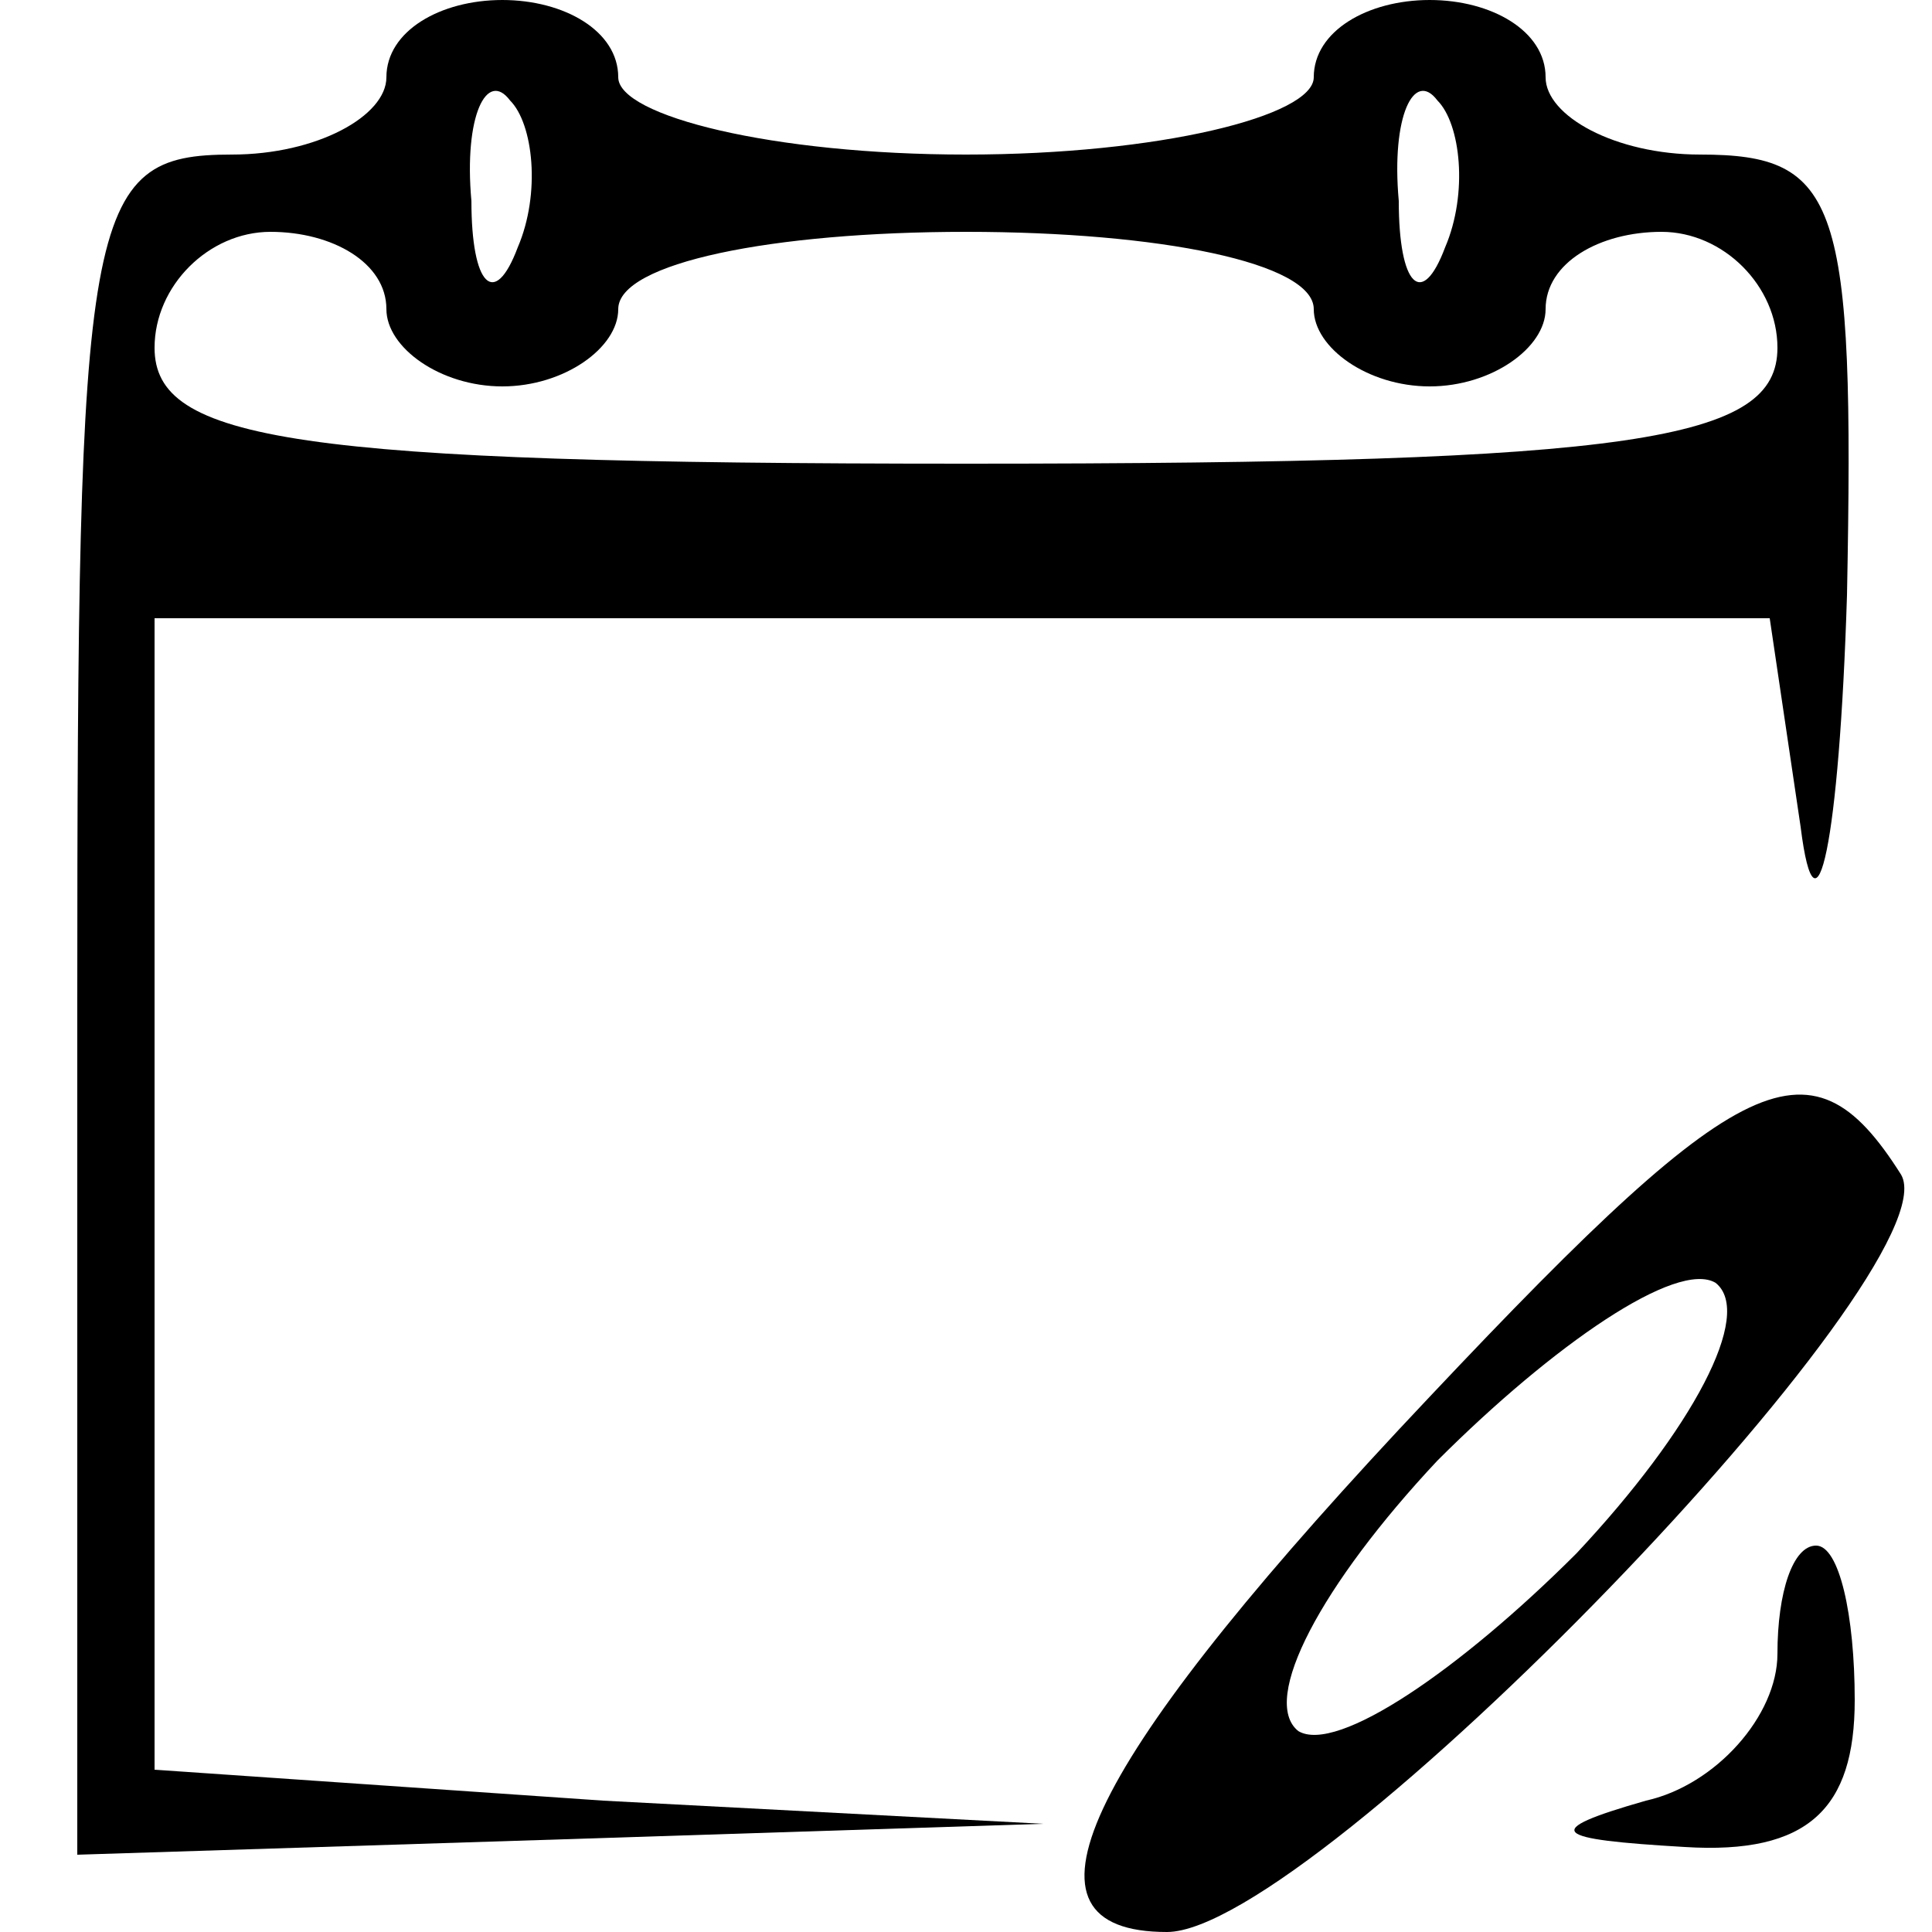 <?xml version="1.0" standalone="no"?>
<!DOCTYPE svg PUBLIC "-//W3C//DTD SVG 20010904//EN"
 "http://www.w3.org/TR/2001/REC-SVG-20010904/DTD/svg10.dtd">
<svg version="1.0" xmlns="http://www.w3.org/2000/svg"
 width="25pt" height="25pt" viewBox="0 0 25 25"
 preserveAspectRatio="xMidYMid meet">

<g transform="translate(0,25) scale(0.1,-0.1)"
fill="#000000" stroke="none">
<path d="M50 240 c0 -5 -9 -10 -20 -10 -19 0 -20 -7 -20 -110 l0 -110 63 2 62
2 -57 3 -58 4 0 74 0 75 104 0 105 0 4 -27 c2 -16 5 -2 6 30 1 51 -1 57 -19
57 -11 0 -20 5 -20 10 0 6 -7 10 -15 10 -8 0 -15 -4 -15 -10 0 -5 -20 -10 -45
-10 -25 0 -45 5 -45 10 0 6 -7 10 -15 10 -8 0 -15 -4 -15 -10z m17 -22 c-3 -8
-6 -5 -6 6 -1 11 2 17 5 13 3 -3 4 -12 1 -19z m120 0 c-3 -8 -6 -5 -6 6 -1 11
2 17 5 13 3 -3 4 -12 1 -19z m-137 -8 c0 -5 7 -10 15 -10 8 0 15 5 15 10 0 6
20 10 45 10 25 0 45 -4 45 -10 0 -5 7 -10 15 -10 8 0 15 5 15 10 0 6 7 10 15
10 8 0 15 -7 15 -15 0 -12 -18 -15 -105 -15 -87 0 -105 3 -105 15 0 8 7 15 15
15 8 0 15 -4 15 -10z"/>
<path d="M181 65 c-41 -44 -51 -65 -30 -65 19 0 102 86 95 98 -12 19 -21 14
-65 -33z m23 -16 c-15 -15 -31 -26 -36 -23 -5 4 3 19 18 35 15 15 31 26 36 23
5 -4 -3 -19 -18 -35z"/>
<path d="M230 36 c0 -8 -8 -17 -17 -19 -14 -4 -12 -5 5 -6 16 -1 22 5 22 19 0
11 -2 20 -5 20 -3 0 -5 -6 -5 -14z"/>
</g>
</svg>
